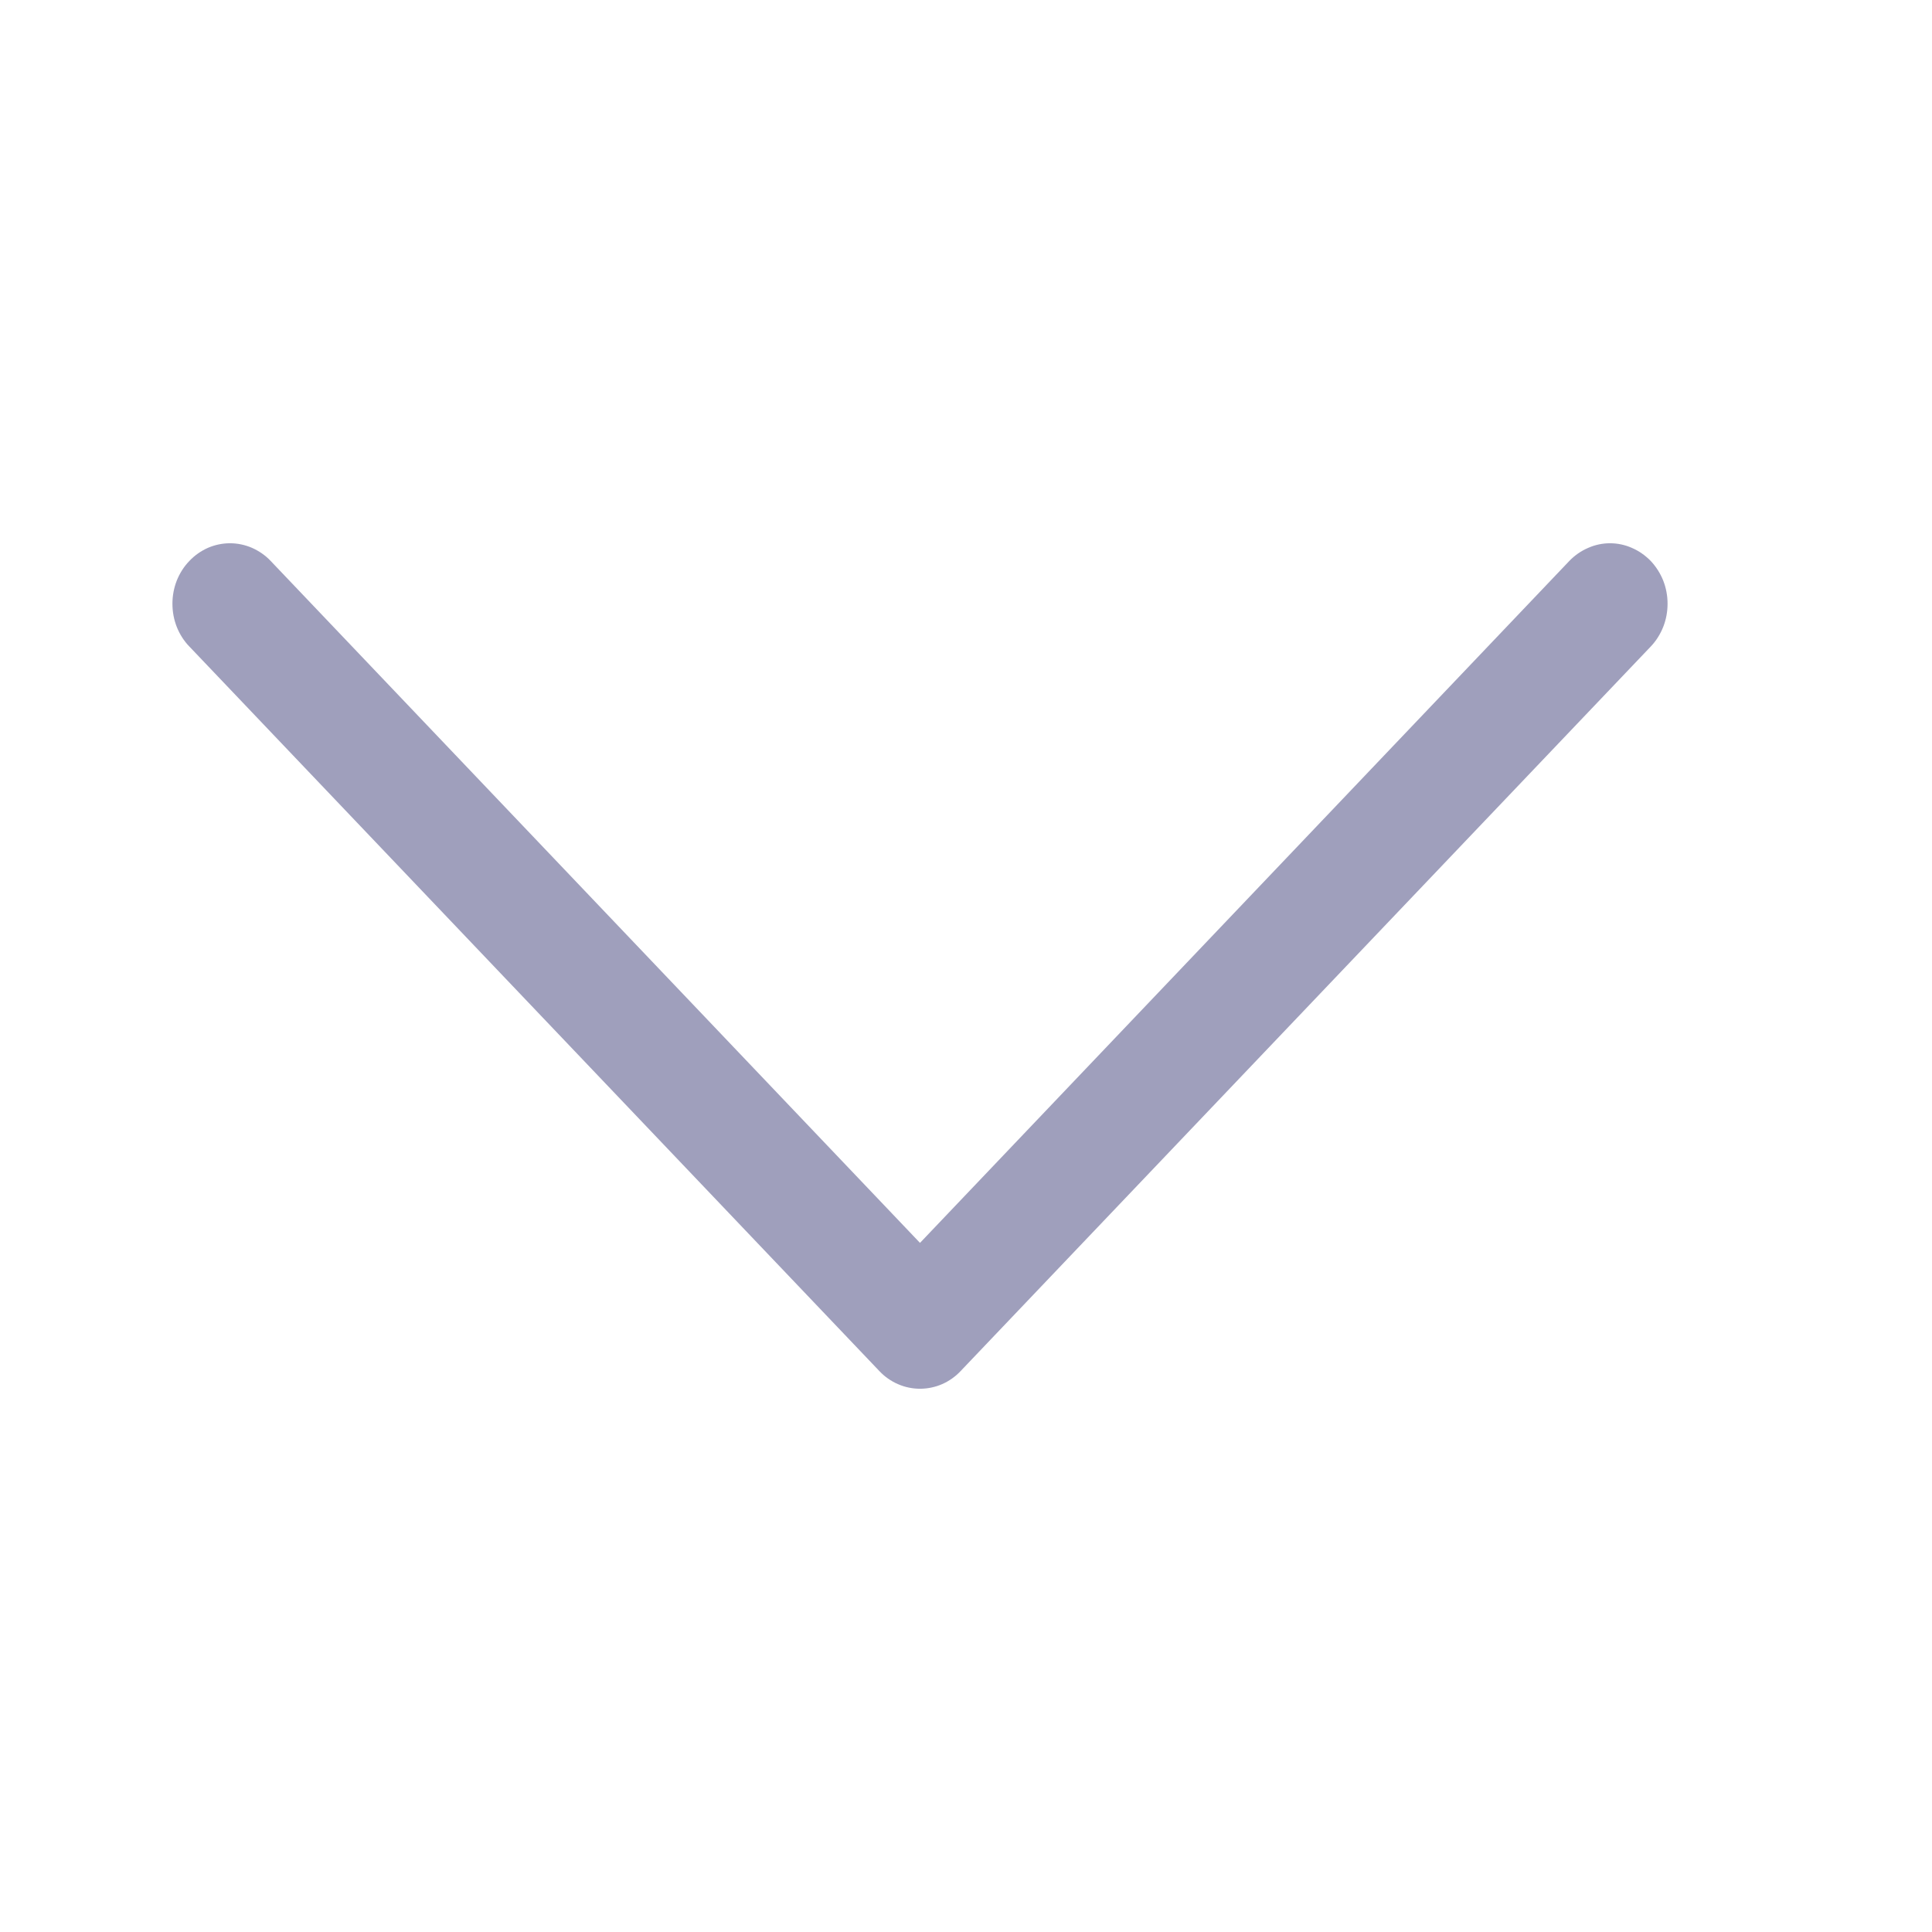 <svg width="16" height="16" viewBox="0 0 16 16" fill="none" xmlns="http://www.w3.org/2000/svg">
<path fill-rule="evenodd" clip-rule="evenodd" d="M1.568 4.646C1.612 4.599 1.664 4.563 1.722 4.537C1.78 4.512 1.842 4.499 1.905 4.499C1.967 4.499 2.029 4.512 2.087 4.537C2.145 4.563 2.198 4.599 2.242 4.646L7.619 10.293L12.996 4.646C13.04 4.6 13.093 4.563 13.151 4.538C13.209 4.512 13.271 4.499 13.333 4.499C13.396 4.499 13.458 4.512 13.516 4.538C13.574 4.563 13.626 4.6 13.671 4.646C13.715 4.693 13.75 4.748 13.774 4.808C13.798 4.869 13.81 4.934 13.81 5C13.81 5.066 13.798 5.131 13.774 5.192C13.75 5.252 13.715 5.308 13.671 5.354L7.956 11.354C7.912 11.401 7.859 11.438 7.802 11.463C7.744 11.488 7.682 11.501 7.619 11.501C7.556 11.501 7.494 11.488 7.437 11.463C7.379 11.438 7.326 11.401 7.282 11.354L1.568 5.354C1.523 5.308 1.488 5.252 1.464 5.192C1.44 5.131 1.428 5.066 1.428 5C1.428 4.934 1.44 4.869 1.464 4.808C1.488 4.748 1.523 4.692 1.568 4.646Z" fill="#9F9FBC"/>
</svg>
